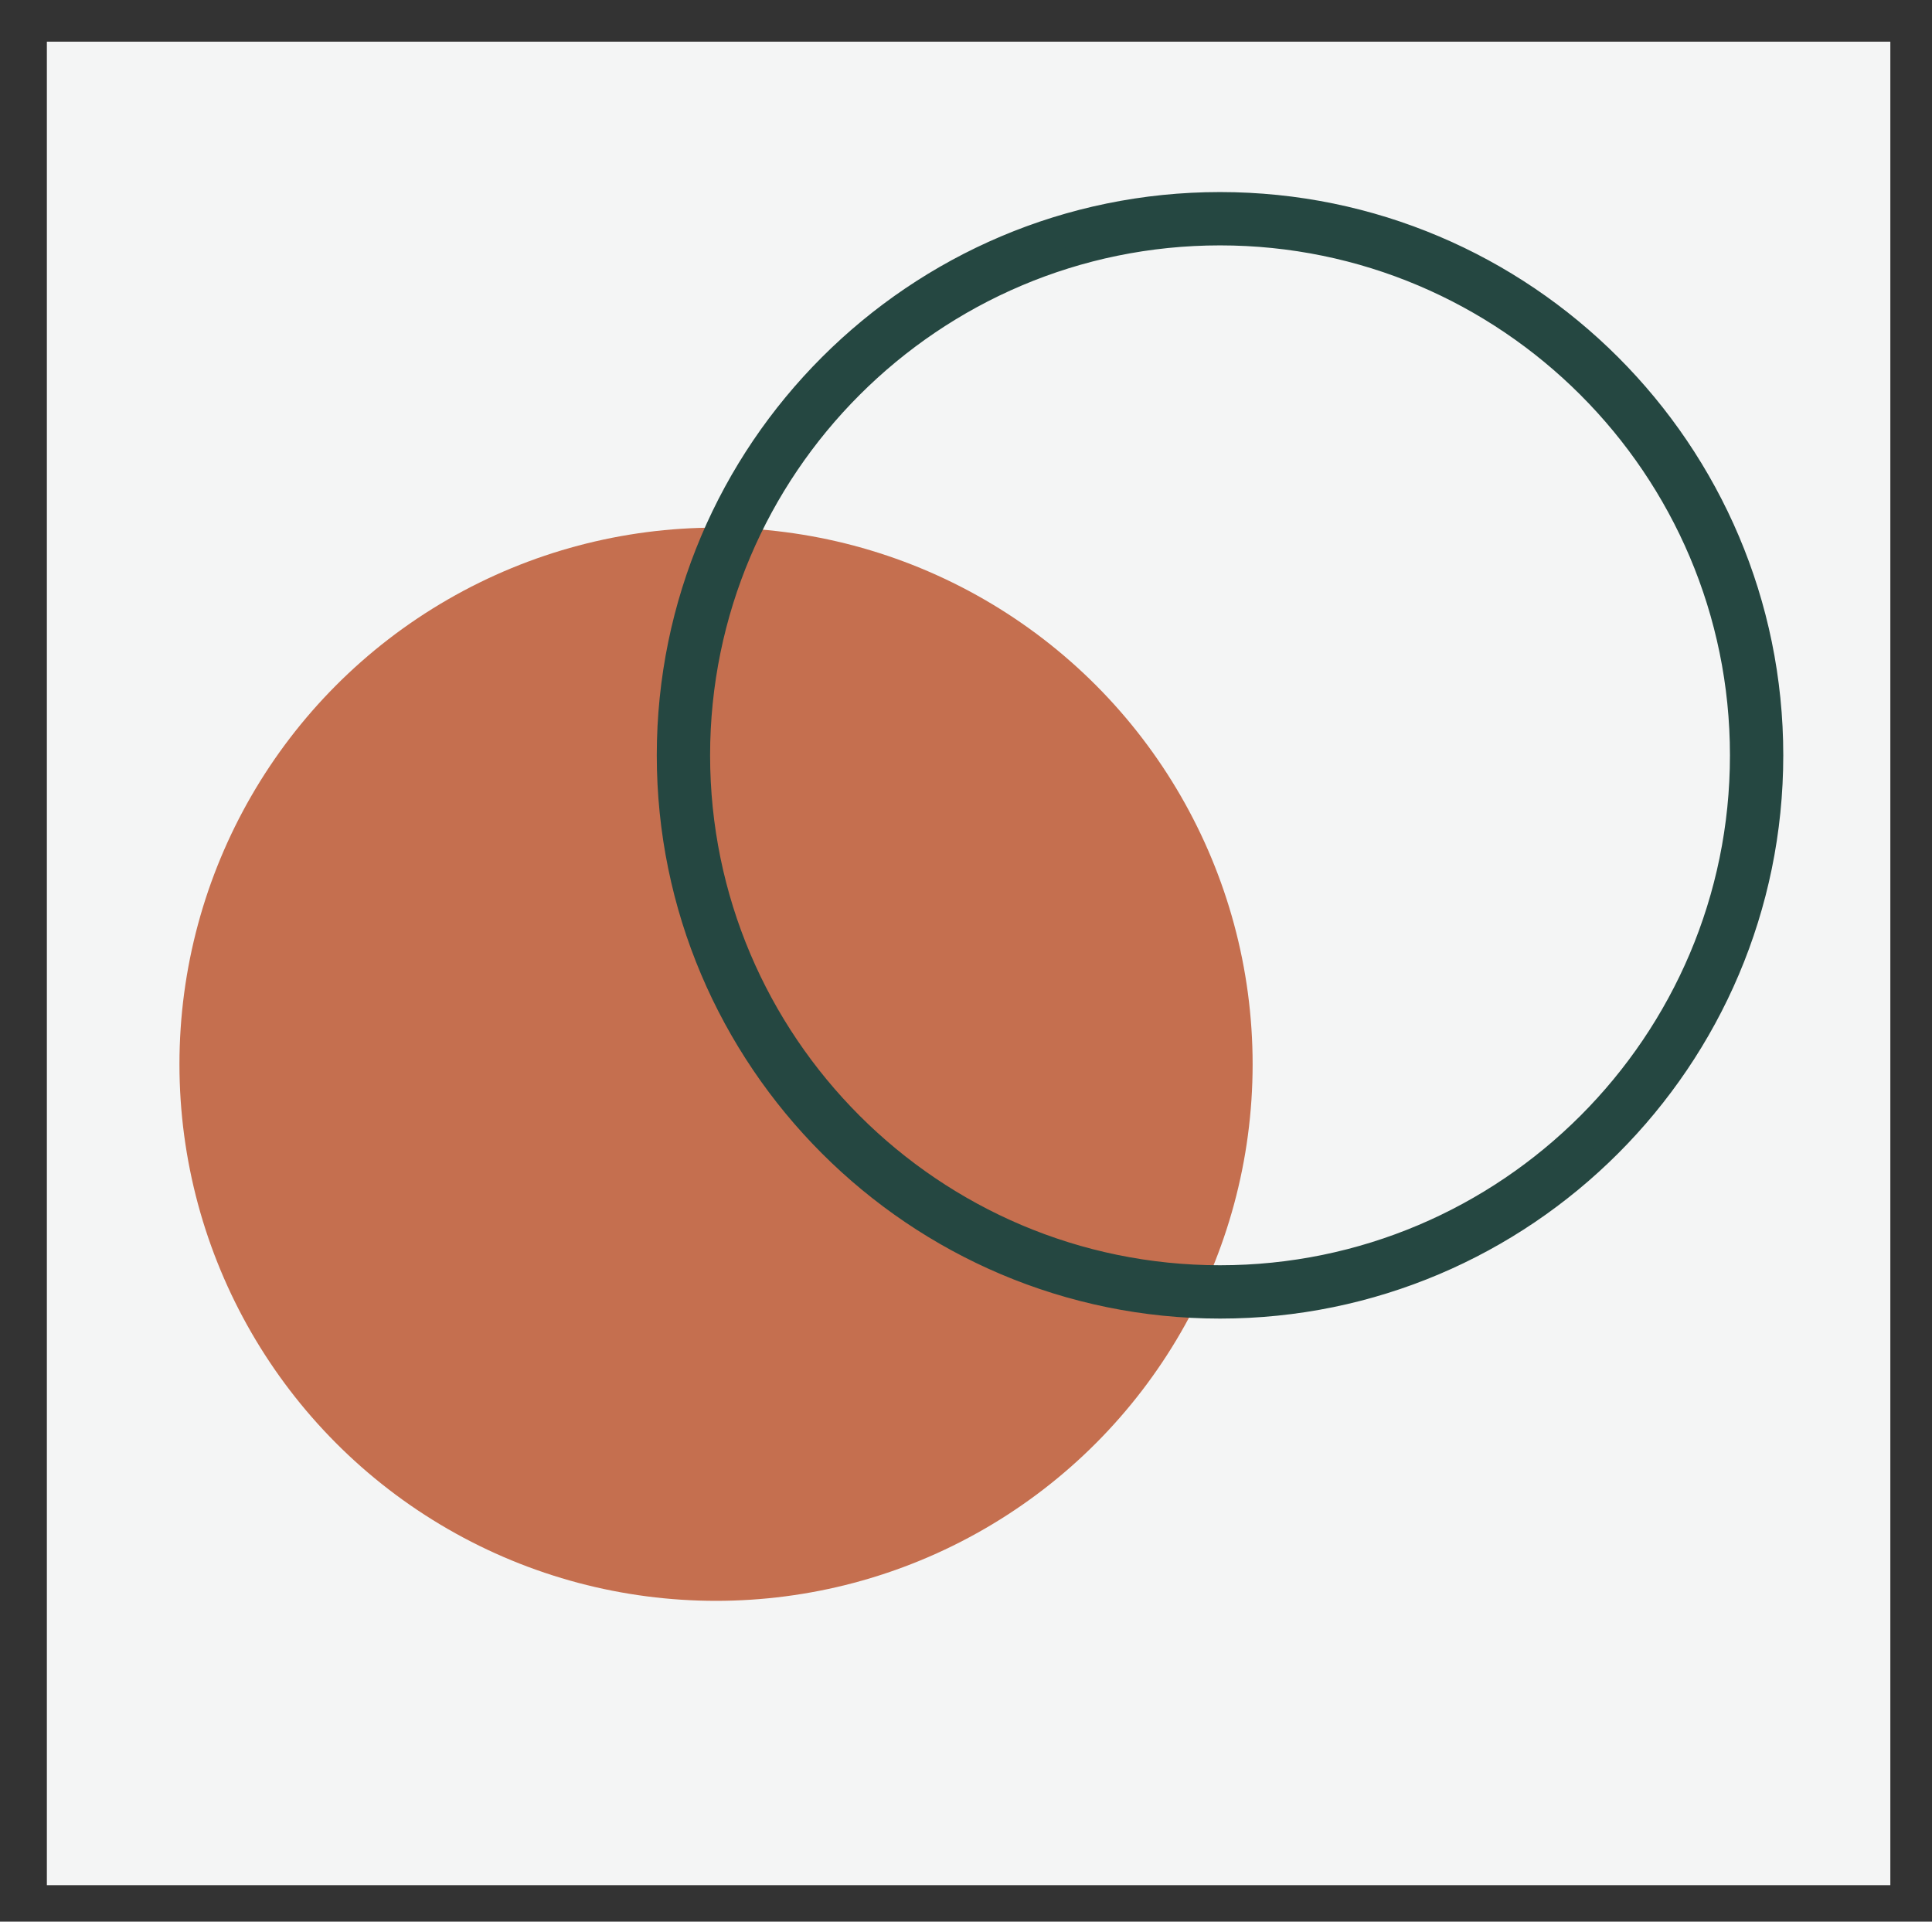 <?xml version="1.0" encoding="UTF-8"?><svg id="Layer_1" xmlns="http://www.w3.org/2000/svg" viewBox="0 0 185.5 184.5"><rect x="0" y="0" width="185.5" height="184.5" fill="#333333" stroke="none"/><defs><style>.cls-1{fill:#f4f5f5;}.cls-2{fill:#c56f4f;}.cls-3{fill:#254741;stroke:#254741;stroke-miterlimit:10;stroke-width:2px;}</style></defs><rect class="cls-1" x="4.5" y="4" width="177" height="177"/><g><circle class="cls-2" cx="68.75" cy="102.18" r="51.52"/><path class="cls-3" d="M117.14,125.6c-29.27,0-53.08-23.81-53.08-53.08s23.81-53.08,53.08-53.08,53.08,23.81,53.08,53.08-23.81,53.08-53.08,53.08Zm0-103.04c-27.55,0-49.96,22.41-49.96,49.96s22.41,49.96,49.96,49.96,49.96-22.41,49.96-49.96-22.41-49.96-49.96-49.96Z"/></g></svg>
